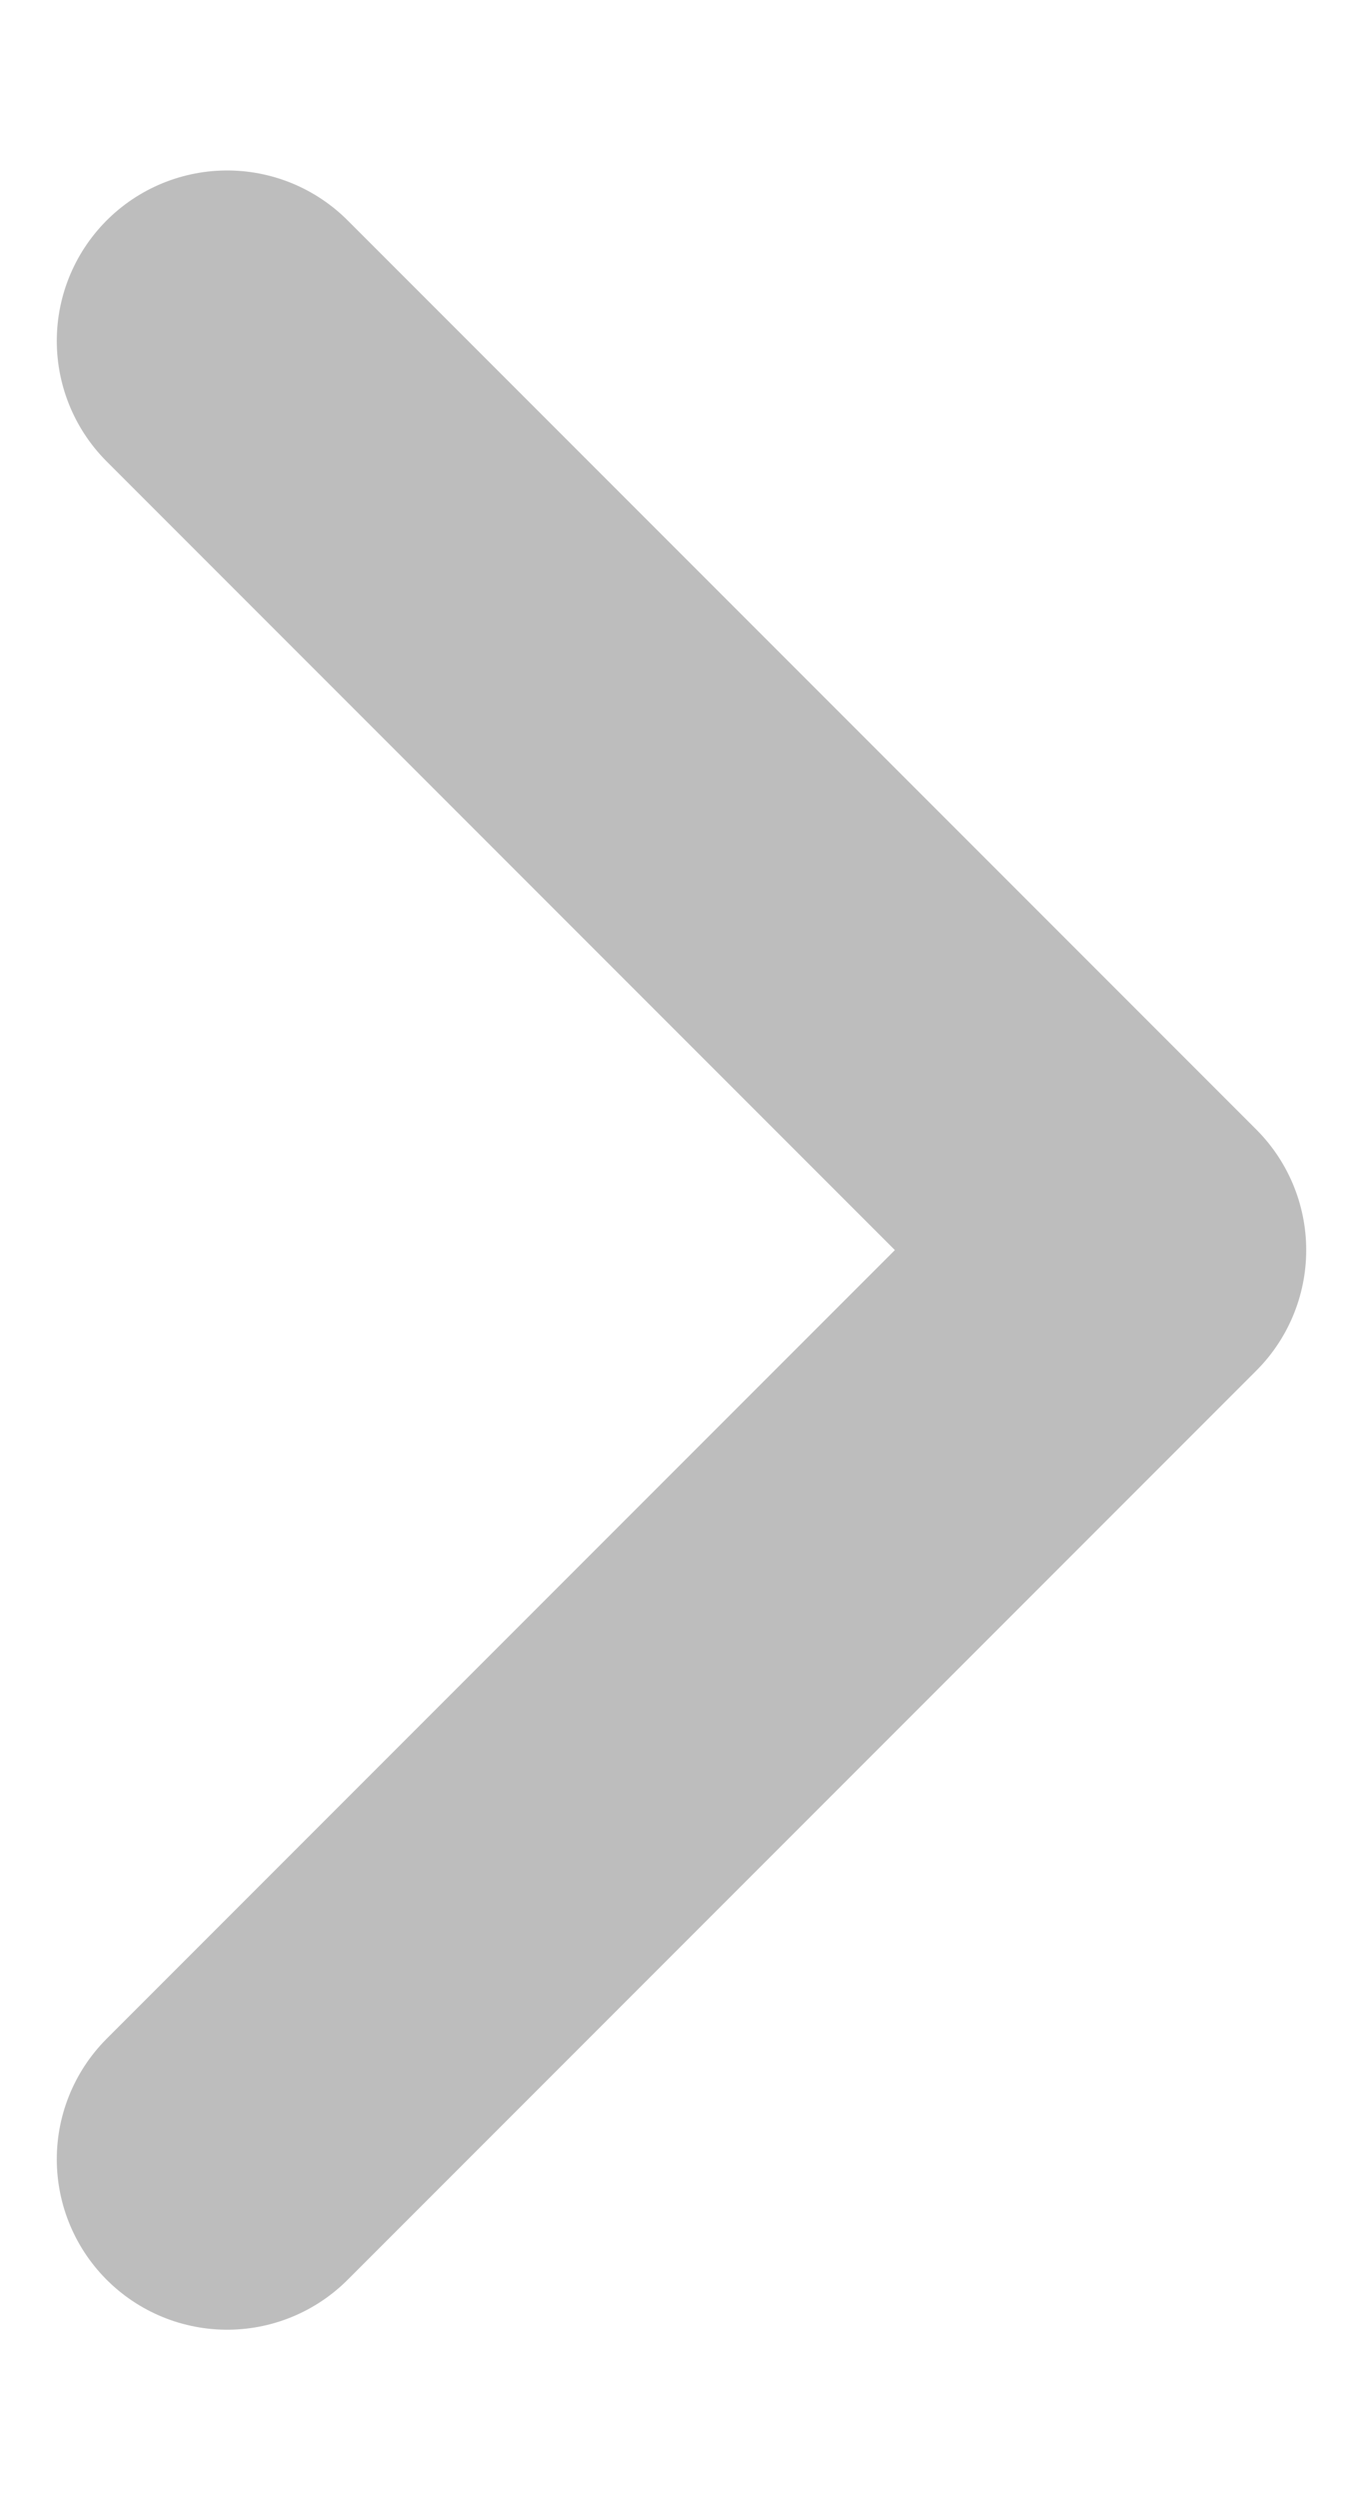 <svg width="6" height="11" viewBox="0 0 6 11" fill="none" xmlns="http://www.w3.org/2000/svg">
<path d="M1 1.5L5 5.5L1 9.5" stroke="#BDBDBD" stroke-width="1.5" stroke-linecap="round" stroke-linejoin="round"/>
</svg>
